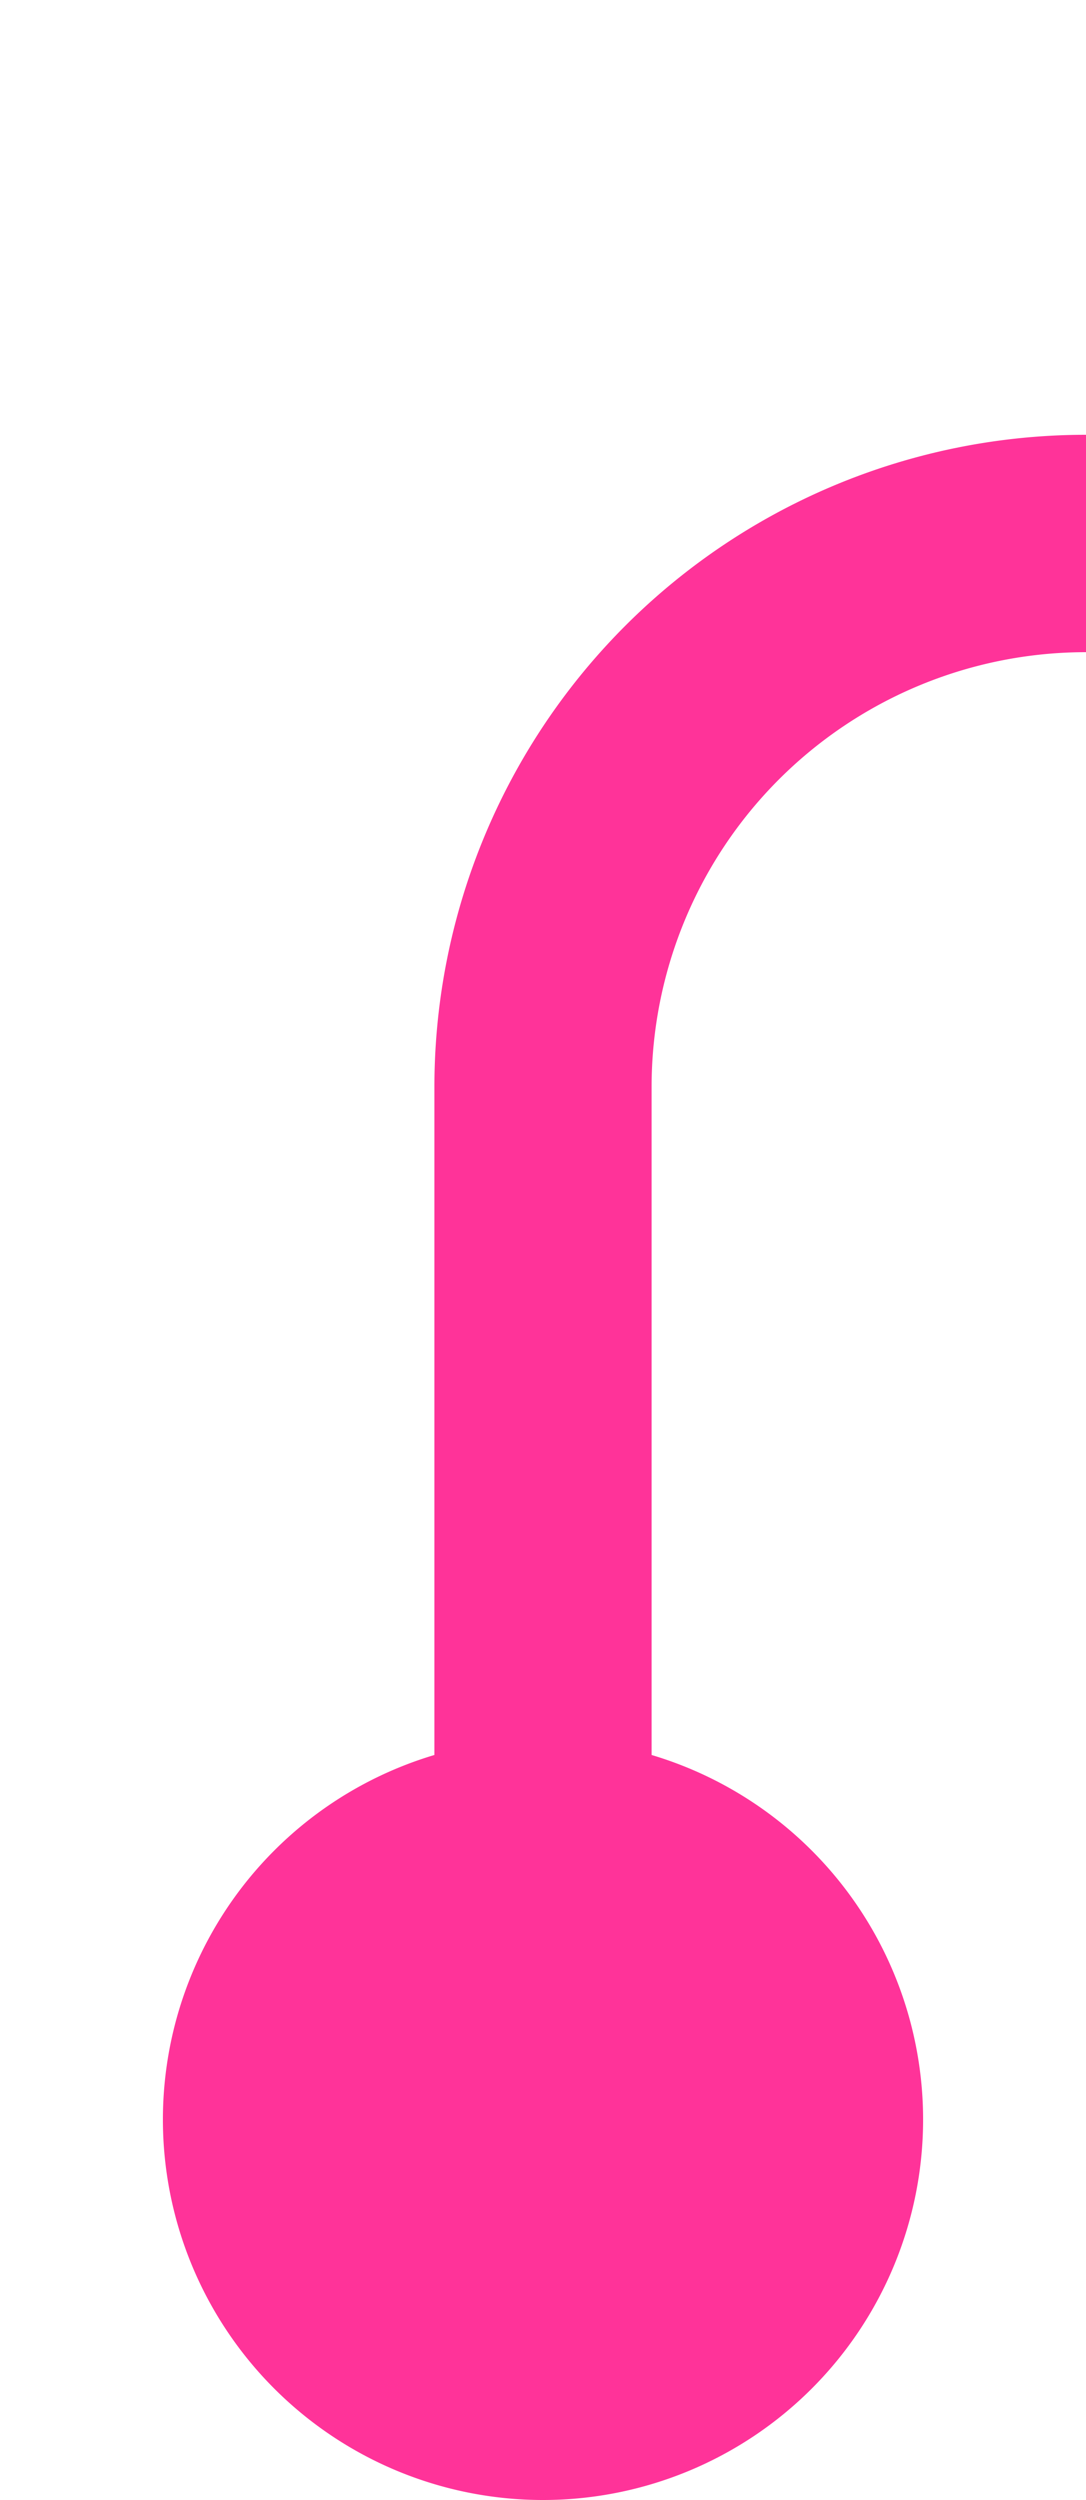 ﻿<?xml version="1.0" encoding="utf-8"?>
<svg version="1.1" xmlns:xlink="http://www.w3.org/1999/xlink" width="10px" height="23px" preserveAspectRatio="xMidYMin meet" viewBox="1097 715  8 23" xmlns="http://www.w3.org/2000/svg">
  <path d="M 1101 736  L 1101 725  A 5 5 0 0 1 1106 720 L 1488 720  A 5 5 0 0 1 1493 725 L 1493 733  " stroke-width="2" stroke="#ff3399" fill="none" />
  <path d="M 1101 731  A 3.5 3.5 0 0 0 1097.5 734.5 A 3.5 3.5 0 0 0 1101 738 A 3.5 3.5 0 0 0 1104.5 734.5 A 3.5 3.5 0 0 0 1101 731 Z M 1497.293 727.893  L 1493 732.186  L 1488.707 727.893  L 1487.293 729.307  L 1492.293 734.307  L 1493 735.014  L 1493.707 734.307  L 1498.707 729.307  L 1497.293 727.893  Z " fill-rule="nonzero" fill="#ff3399" stroke="none" />
</svg>